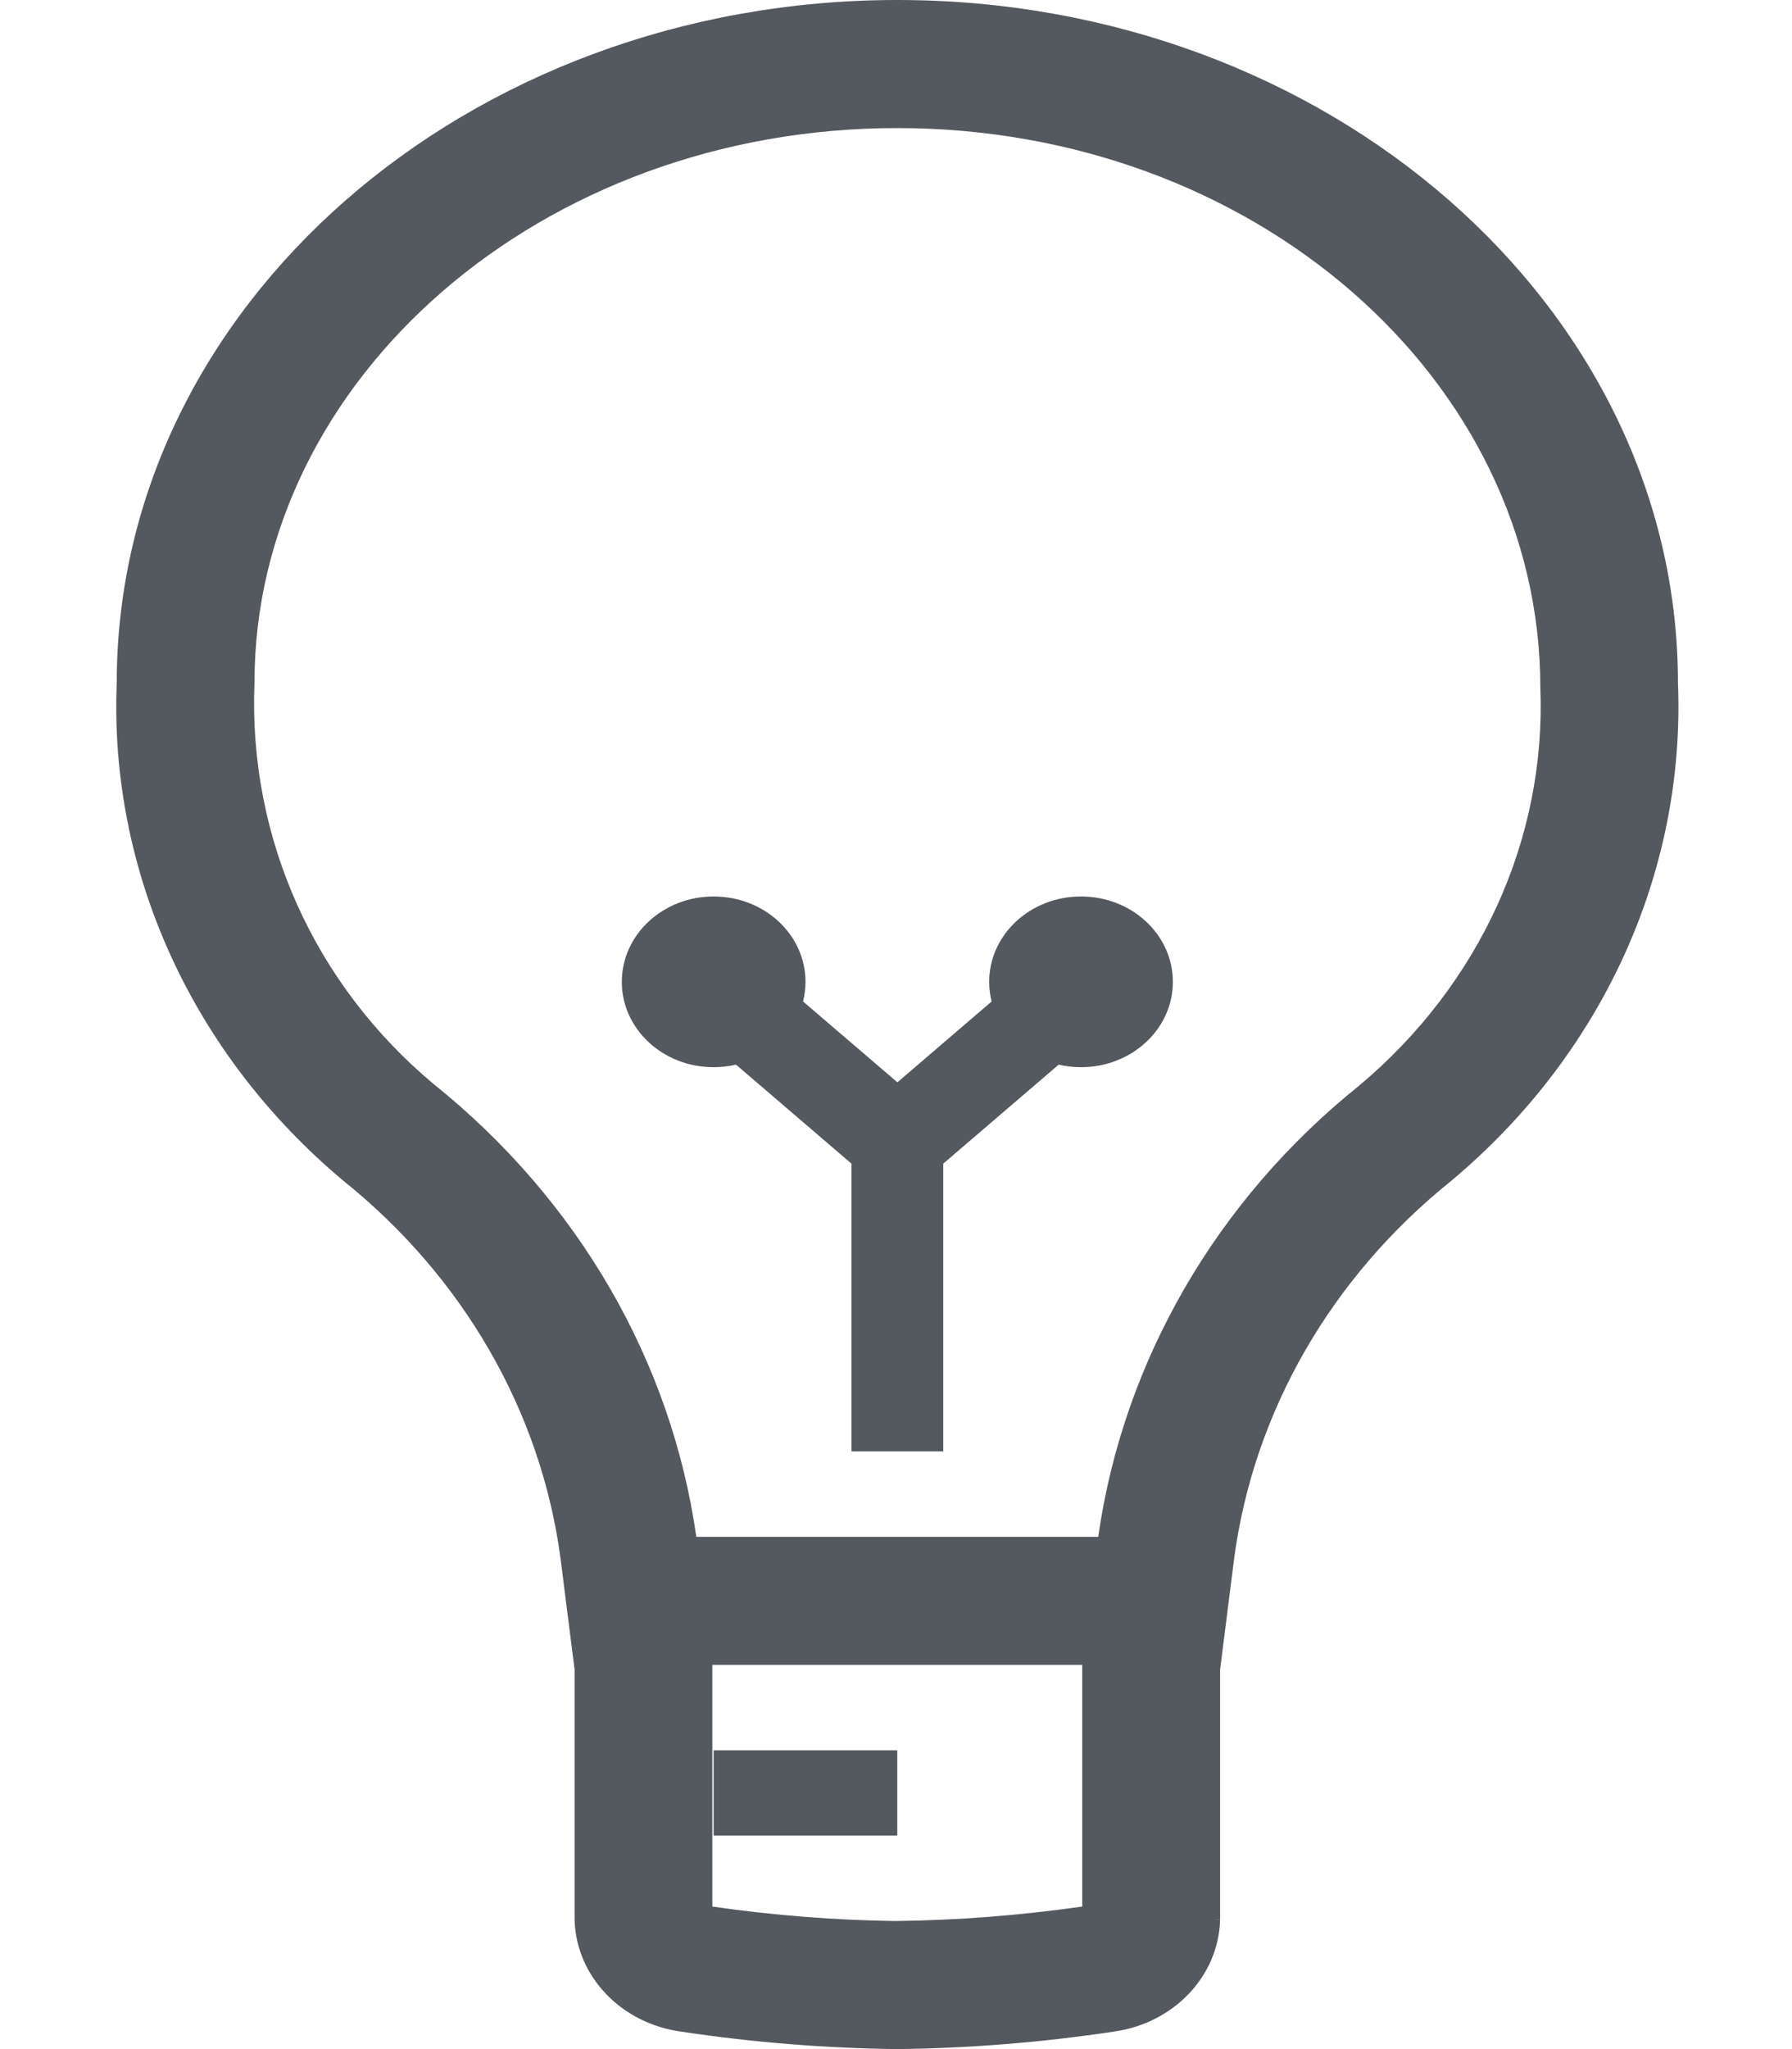<svg width="14" height="16" viewBox="0 0 14 16" fill="none" xmlns="http://www.w3.org/2000/svg">
<path fill-rule="evenodd" clip-rule="evenodd" d="M9.532 14.989L9.485 14.988H9.532V13.036L9.642 12.167C9.795 11.024 10.399 9.974 11.337 9.221C12.519 8.233 13.168 6.809 13.109 5.333C13.109 2.393 10.373 0 7.011 0C3.648 0 0.912 2.393 0.912 5.333C0.853 6.809 1.503 8.233 2.684 9.221C3.622 9.974 4.226 11.024 4.379 12.167L4.489 13.037V14.989C4.5 15.431 4.853 15.801 5.324 15.864C5.882 15.948 6.446 15.993 7.011 16C7.575 15.993 8.139 15.948 8.697 15.864C9.168 15.801 9.521 15.431 9.532 14.989ZM10.617 8.478C9.505 9.37 8.775 10.628 8.58 12H5.44C5.244 10.624 4.514 9.368 3.387 8.464C2.459 7.688 1.94 6.55 1.988 5.333C1.988 2.959 4.228 1 7.01 1C9.793 1 12.033 2.959 12.034 5.37C12.08 6.55 11.561 7.688 10.617 8.478ZM5.565 13.037V13H8.455V14.887C7.962 14.957 7.48 14.994 6.997 15C6.534 14.994 6.048 14.957 5.565 14.887L5.565 13.037ZM7.728 7.667C7.728 7.719 7.735 7.771 7.747 7.82L7.011 8.451L6.274 7.82C6.286 7.77 6.293 7.719 6.293 7.667C6.293 7.298 5.972 7 5.575 7C5.179 7 4.858 7.298 4.858 7.667C4.858 8.035 5.179 8.333 5.575 8.333C5.636 8.333 5.694 8.326 5.75 8.313L6.652 9.086V11.333H7.369V9.086L8.271 8.313C8.327 8.326 8.385 8.333 8.445 8.333C8.842 8.333 9.163 8.035 9.163 7.667C9.163 7.298 8.842 7 8.445 7C8.049 7 7.728 7.298 7.728 7.667ZM5.575 14.333H7.01V13.667H5.575V14.333Z" fill="#54585F"/>
</svg>
